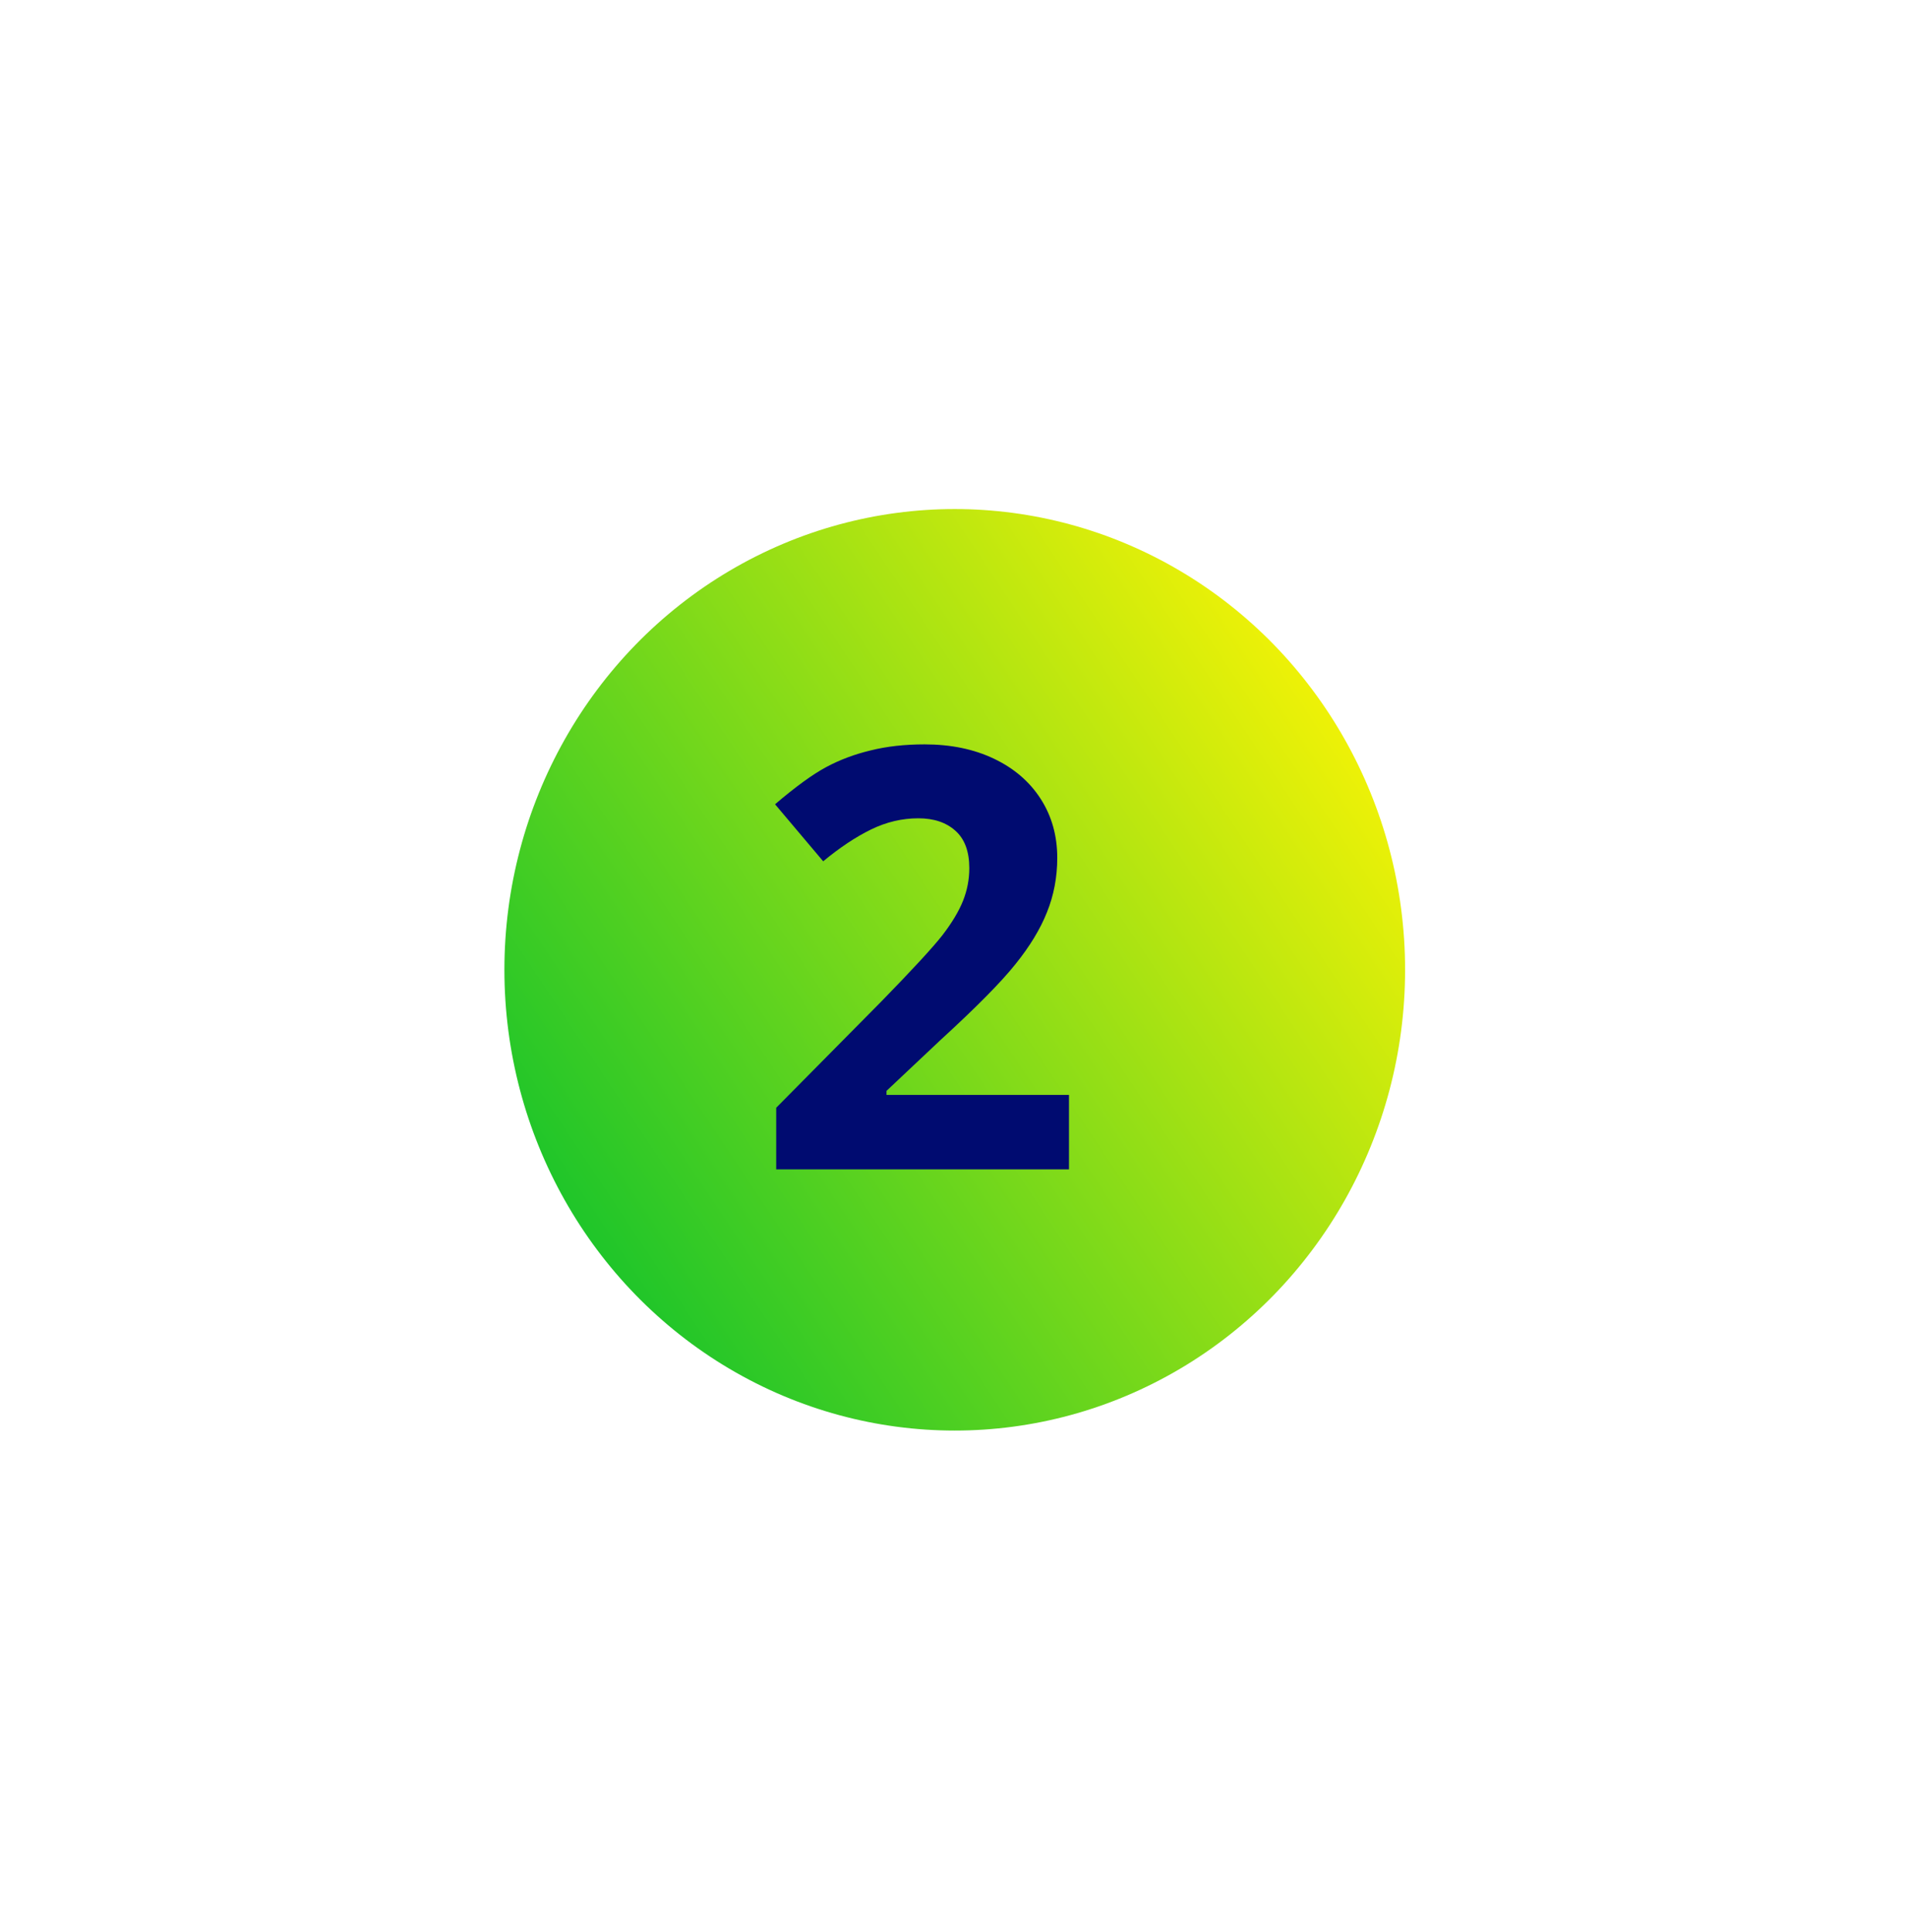 <svg width="78" height="79" viewBox="0 0 78 79" fill="none" xmlns="http://www.w3.org/2000/svg">
<g filter="url(#filter0_f)">
<ellipse cx="39.051" cy="39.655" rx="18.42" ry="18.84" fill="url(#paint0_linear)"/>
</g>
<path d="M43.724 47.816H31.748V45.296L36.049 40.949C37.322 39.644 38.154 38.742 38.545 38.242C38.935 37.734 39.217 37.265 39.389 36.835C39.56 36.406 39.646 35.96 39.646 35.499C39.646 34.812 39.455 34.3 39.072 33.964C38.697 33.628 38.193 33.46 37.56 33.46C36.896 33.46 36.252 33.612 35.627 33.917C35.002 34.222 34.349 34.656 33.67 35.218L31.701 32.886C32.545 32.167 33.244 31.659 33.799 31.363C34.353 31.066 34.959 30.839 35.615 30.683C36.271 30.519 37.006 30.437 37.818 30.437C38.889 30.437 39.834 30.632 40.654 31.023C41.474 31.413 42.111 31.96 42.564 32.663C43.017 33.367 43.244 34.171 43.244 35.077C43.244 35.867 43.103 36.609 42.822 37.304C42.549 37.992 42.119 38.699 41.533 39.425C40.955 40.152 39.931 41.187 38.463 42.531L36.26 44.605V44.769H43.724V47.816Z" fill="#000B70"/>
<defs>
<filter id="filter0_f" x="0.631" y="0.816" width="76.84" height="77.679" filterUnits="userSpaceOnUse" color-interpolation-filters="sRGB">
<feFlood flood-opacity="0" result="BackgroundImageFix"/>
<feBlend mode="normal" in="SourceGraphic" in2="BackgroundImageFix" result="shape"/>
<feGaussianBlur stdDeviation="10" result="effect1_foregroundBlur"/>
</filter>
<linearGradient id="paint0_linear" x1="20.631" y1="53.911" x2="57.993" y2="28.996" gradientUnits="userSpaceOnUse">
<stop stop-color="#05C02E"/>
<stop offset="1" stop-color="#FFF504"/>
</linearGradient>
</defs>
</svg>
